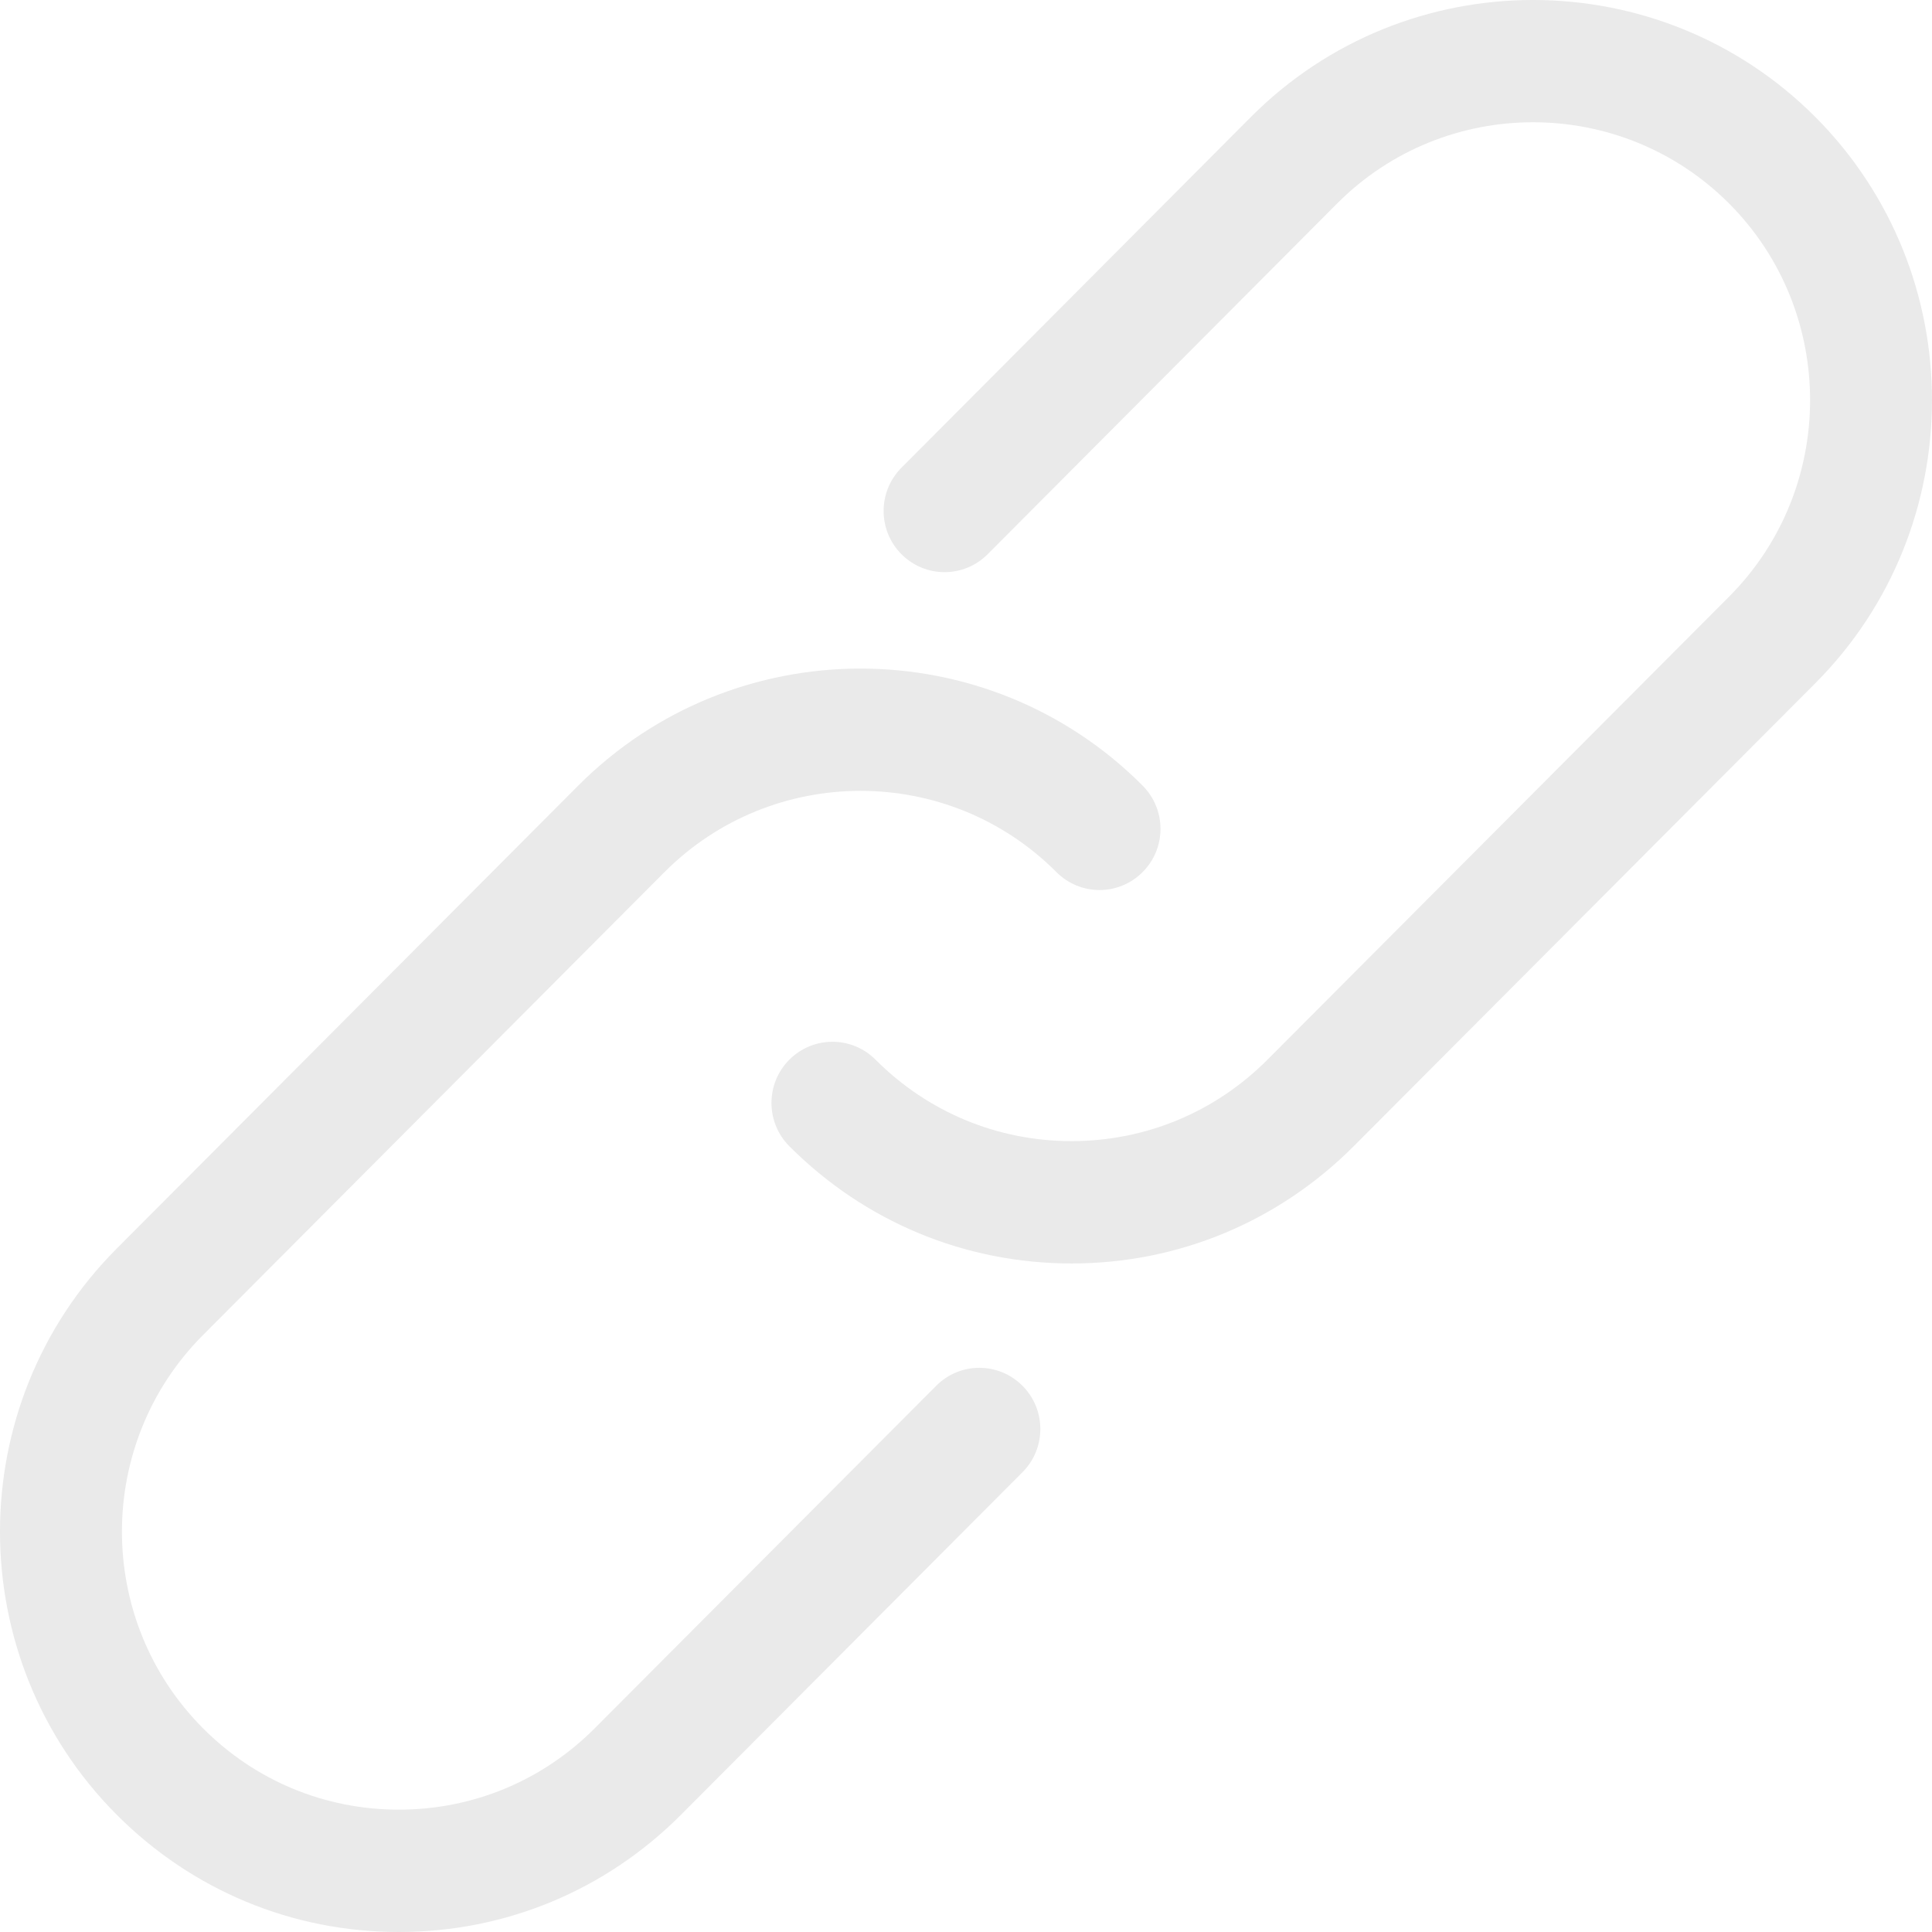 <svg width="64" xmlns="http://www.w3.org/2000/svg" height="64" viewBox="0 0 64 64">
  <g fill="#EAEAEA">
    <path d="M60.135 3.875c-5.156-5.166-13.545-5.168-18.697 0L29.862 15.494c-.788.791-.788 2.074 0 2.865.79.792 2.067.792 2.856 0L44.294 6.741c3.578-3.589 9.401-3.587 12.984 0 3.578 3.591 3.578 9.435 0 13.024L41.986 35.104c-1.732 1.739-4.038 2.697-6.49 2.697-2.451 0-4.758-.959-6.492-2.697-.789-.792-2.067-.792-2.857 0-.788.791-.788 2.074 0 2.865 2.499 2.505 5.818 3.885 9.35 3.885s6.848-1.381 9.347-3.885l15.292-15.338c5.152-5.17 5.152-13.584-.001-18.756z"/>
    <path d="M31.015 45.904L19.703 57.25c-1.732 1.739-4.039 2.697-6.491 2.697-2.451 0-4.759-.958-6.489-2.697-3.578-3.591-3.578-9.434 0-13.023l15.289-15.338c3.582-3.588 9.406-3.588 12.983 0 .789.793 2.067.793 2.856 0 .789-.791.789-2.072 0-2.864-5.152-5.17-13.541-5.17-18.697 0L3.866 41.361c-5.155 5.17-5.155 13.584 0 18.754C6.363 62.621 9.682 64 13.212 64c3.531 0 6.853-1.379 9.348-3.885L33.87 48.77c.79-.791.79-2.074 0-2.865-.788-.792-2.067-.792-2.855-.001z"/>
  </g>
</svg>